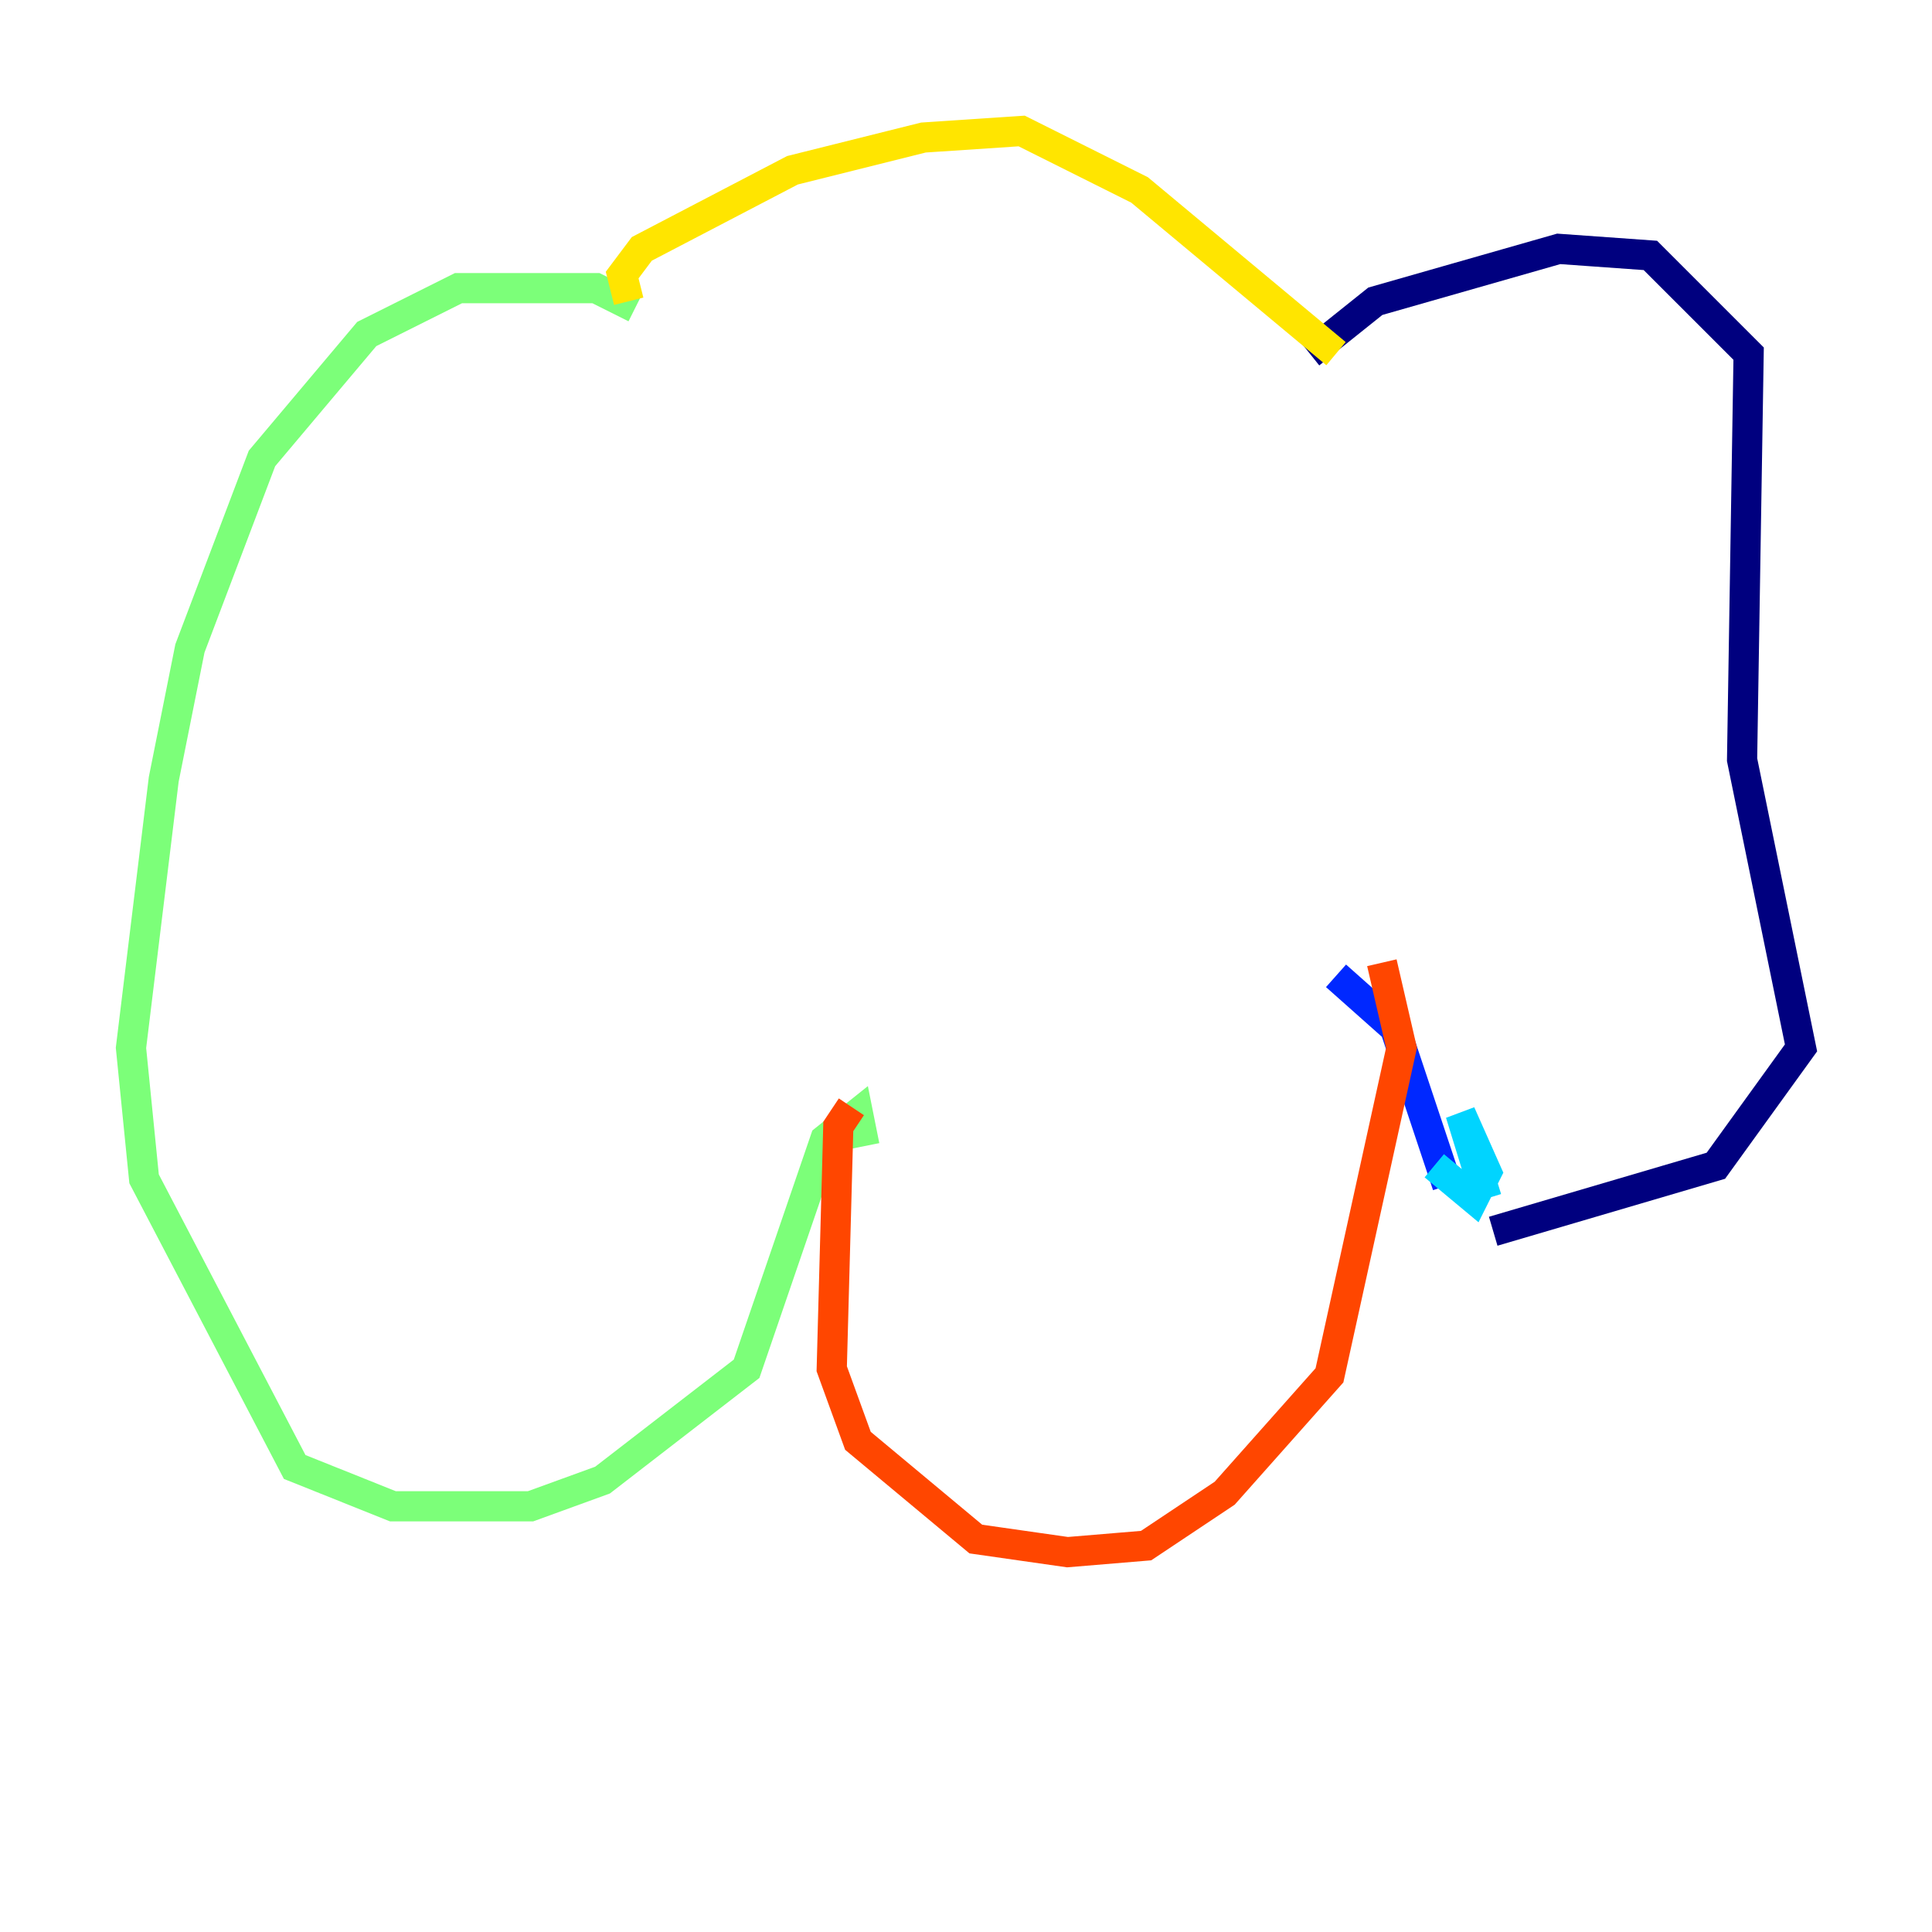 <?xml version="1.0" encoding="utf-8" ?>
<svg baseProfile="tiny" height="128" version="1.2" viewBox="0,0,128,128" width="128" xmlns="http://www.w3.org/2000/svg" xmlns:ev="http://www.w3.org/2001/xml-events" xmlns:xlink="http://www.w3.org/1999/xlink"><defs /><polyline fill="none" points="86.78,23.43 91.119,19.959 103.268,16.488 109.342,16.922 115.851,23.43 115.417,50.332 119.322,69.424 113.681,77.234 98.929,81.573" stroke="#00007f" stroke-width="2" /><polyline fill="none" points="95.891,78.536 92.42,68.122 88.515,64.651" stroke="#0028ff" stroke-width="2" /><polyline fill="none" points="95.024,77.234 97.627,79.403 98.495,77.668 96.759,73.763 98.495,79.403" stroke="#00d4ff" stroke-width="2" /><polyline fill="none" points="42.088,20.393 39.485,19.091 30.373,19.091 24.298,22.129 17.356,30.373 12.583,42.956 10.848,51.634 8.678,69.424 9.546,78.102 19.525,97.193 26.034,99.797 35.146,99.797 39.919,98.061 49.464,90.685 54.671,75.498 56.841,73.763 57.275,75.932" stroke="#7cff79" stroke-width="2" /><polyline fill="none" points="41.654,19.959 41.22,18.224 42.522,16.488 52.502,11.281 61.18,9.112 67.688,8.678 75.498,12.583 88.515,23.43" stroke="#ffe500" stroke-width="2" /><polyline fill="none" points="56.407,73.329 55.539,74.63 55.105,90.685 56.841,95.458 64.651,101.966 70.725,102.834 75.932,102.4 81.139,98.929 88.081,91.119 92.854,69.424 91.552,63.783" stroke="#ff4600" stroke-width="2" /><polyline fill="none" points="70.725,50.766 70.725,50.766" stroke="#7f0000" stroke-width="2" /></svg>